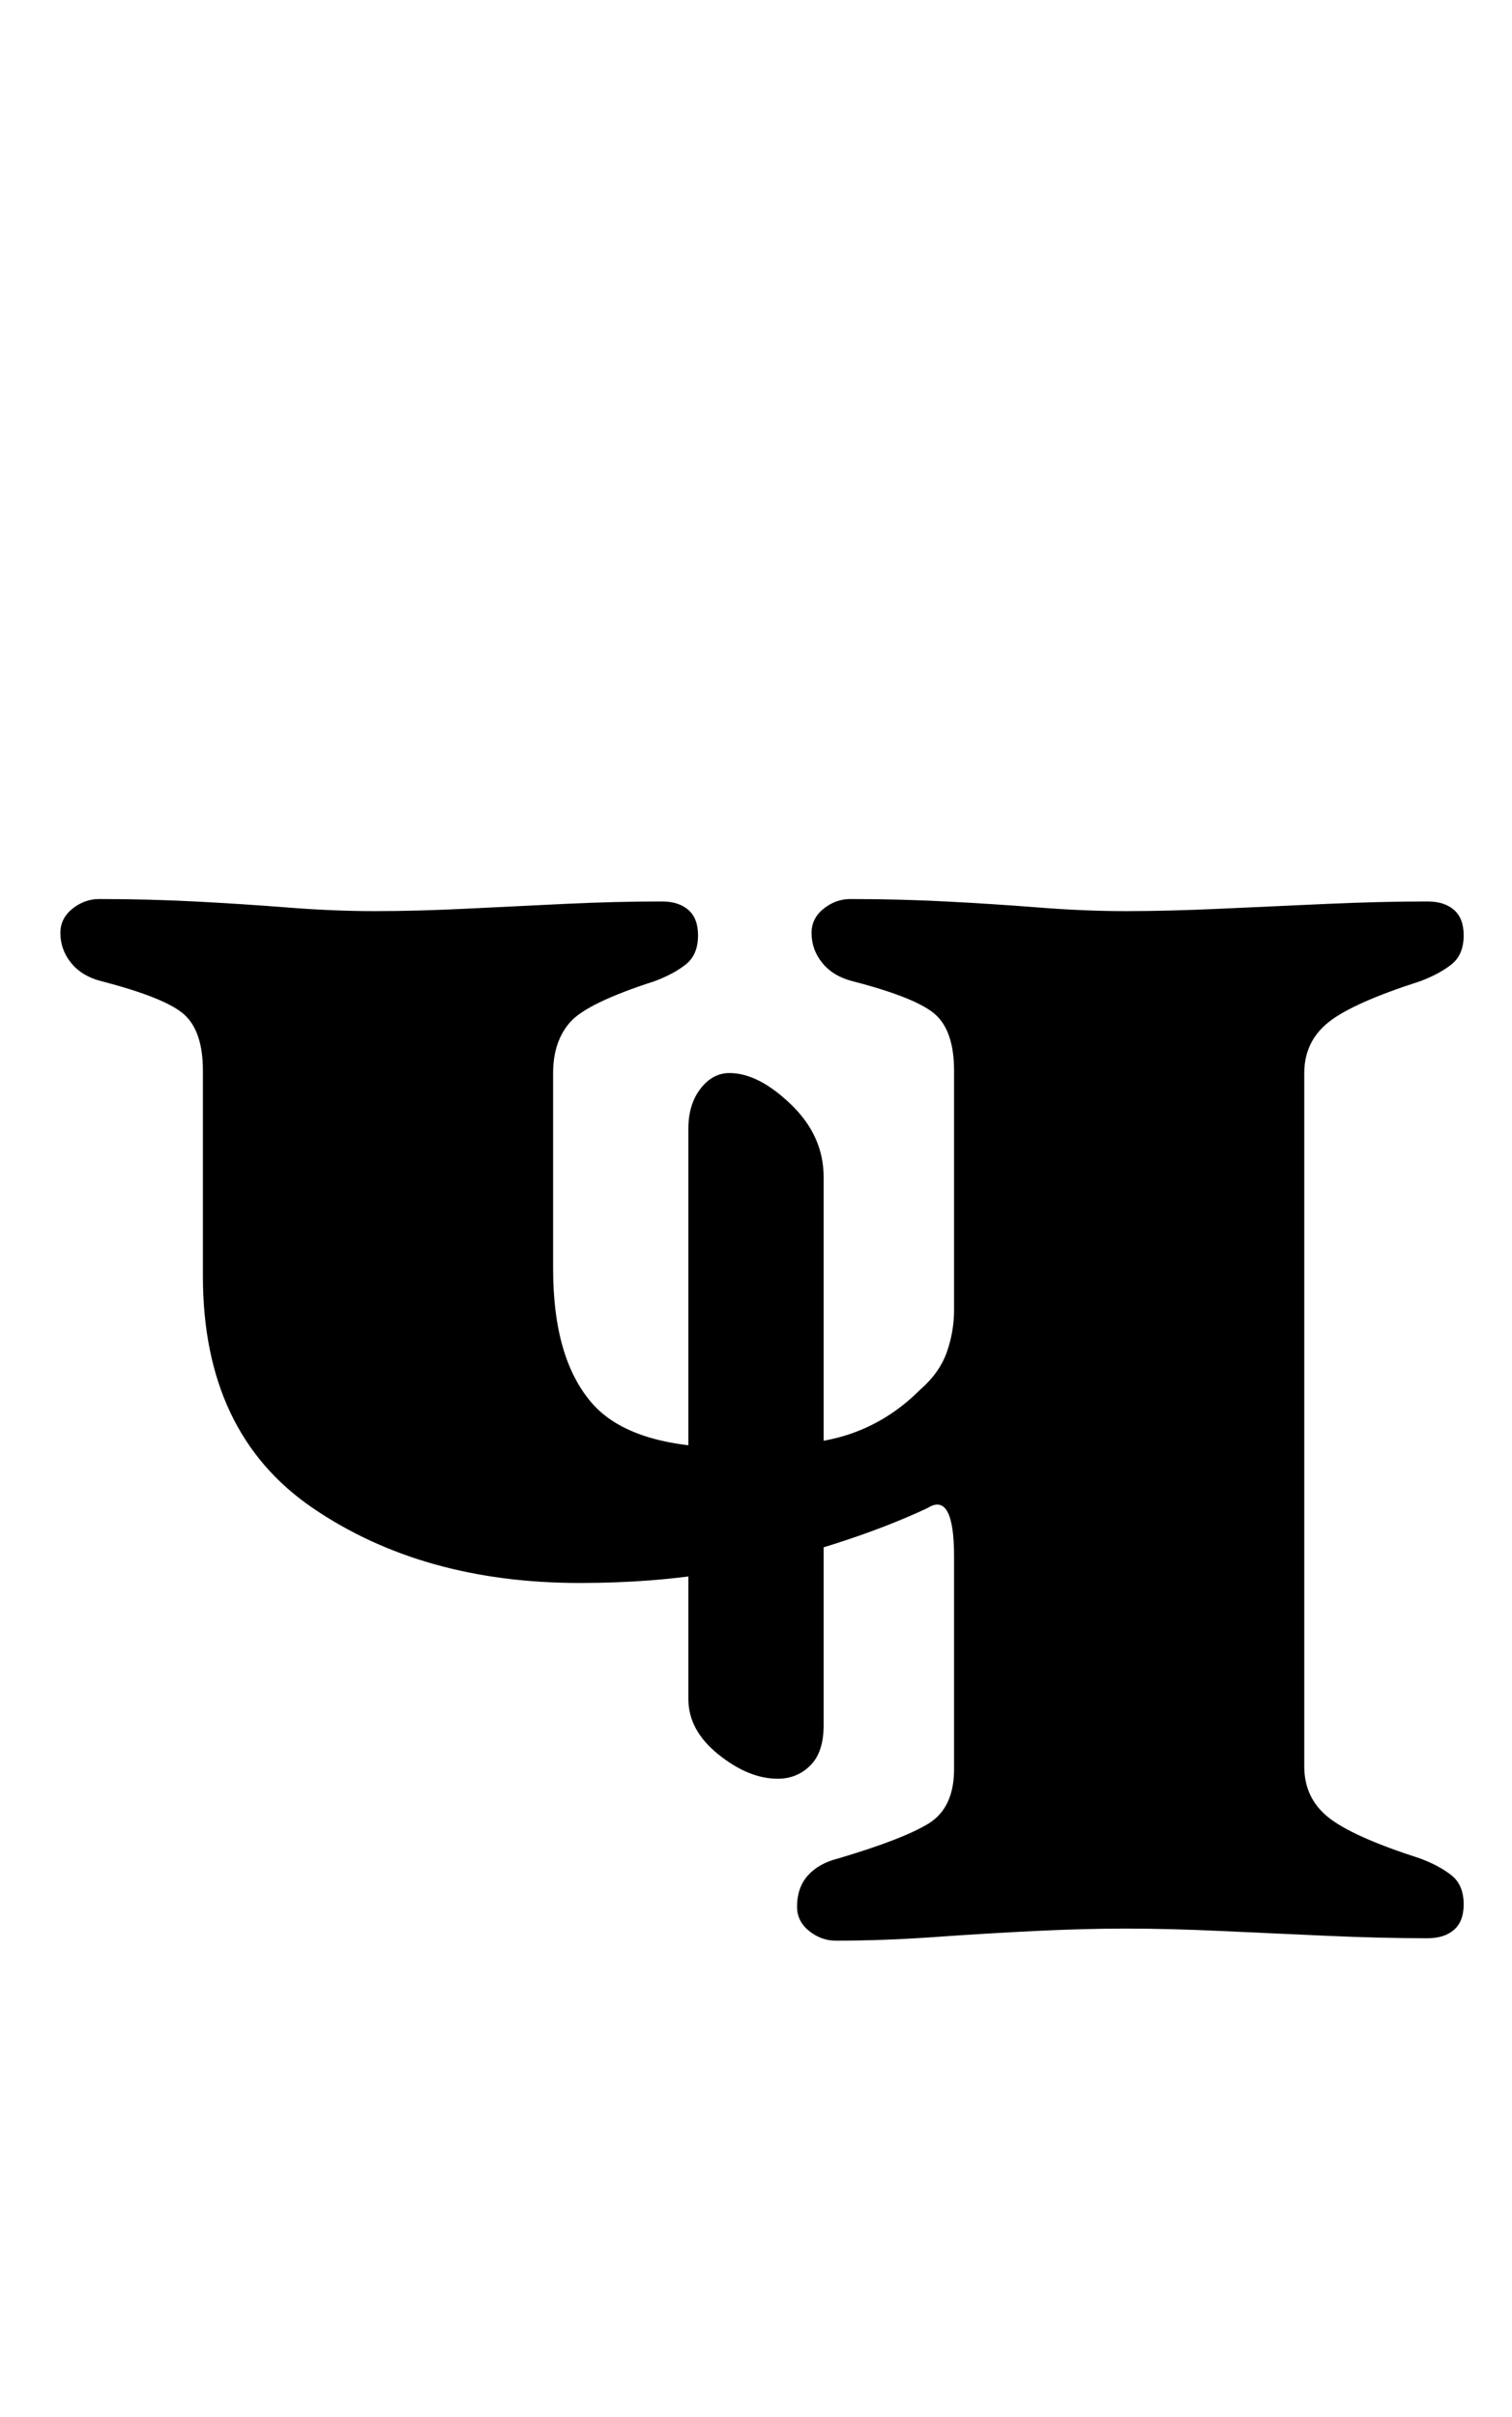 <?xml version="1.0" standalone="no"?>
<!DOCTYPE svg PUBLIC "-//W3C//DTD SVG 1.1//EN" "http://www.w3.org/Graphics/SVG/1.1/DTD/svg11.dtd" >
<svg xmlns="http://www.w3.org/2000/svg" xmlns:xlink="http://www.w3.org/1999/xlink" version="1.1" viewBox="-10 0 626 1000">
  <g transform="matrix(1 0 0 -1 0 800)">
   <path fill="currentColor"
d="M336 -3q-6 0 -11 4t-5 10q0 8 4.5 13t12.5 7q27 8 37.5 14.5t10.5 22.5v88q0 27 -11 20q-17 -8 -39 -15t-48 -11.5t-57 -4.5q-65 0 -110.5 31t-45.5 96v85q0 16 -7.5 23t-34.5 14q-8 2 -12.5 7.5t-4.5 12.5q0 6 5 10t11 4q20 0 39.5 -1t38.5 -2.5t36 -1.5q18 0 38 1t41 2
t40 1q7 0 11 -3.5t4 -10.5q0 -8 -5 -12t-13 -7q-28 -9 -35 -17t-7 -21v-81q0 -37 16 -55.5t58 -18.5q32 0 48.5 5.5t29.5 18.5q8 7 11 15.5t3 17.5v99q0 16 -7.5 23t-34.5 14q-8 2 -12.5 7.5t-4.5 12.5q0 6 5 10t11 4q20 0 39.5 -1t38.5 -2.5t36 -1.5q18 0 39.5 1t44 2
t41.5 1q7 0 11 -3.5t4 -10.5q0 -8 -5 -12t-13 -7q-28 -9 -38 -17t-10 -21v-287q0 -13 10 -21t38 -17q8 -3 13 -7t5 -12q0 -7 -4 -10.5t-11 -3.5q-19 0 -41.5 1t-44 2t-39.5 1q-17 0 -37.5 -1t-41.5 -2.5t-41 -1.5zM312 64q-12 0 -24.5 10t-12.5 23v236q0 10 5 16.5t12 6.5
q12 0 25.5 -13t13.5 -30v-227q0 -11 -5.5 -16.5t-13.5 -5.5z" />
  </g>

</svg>
